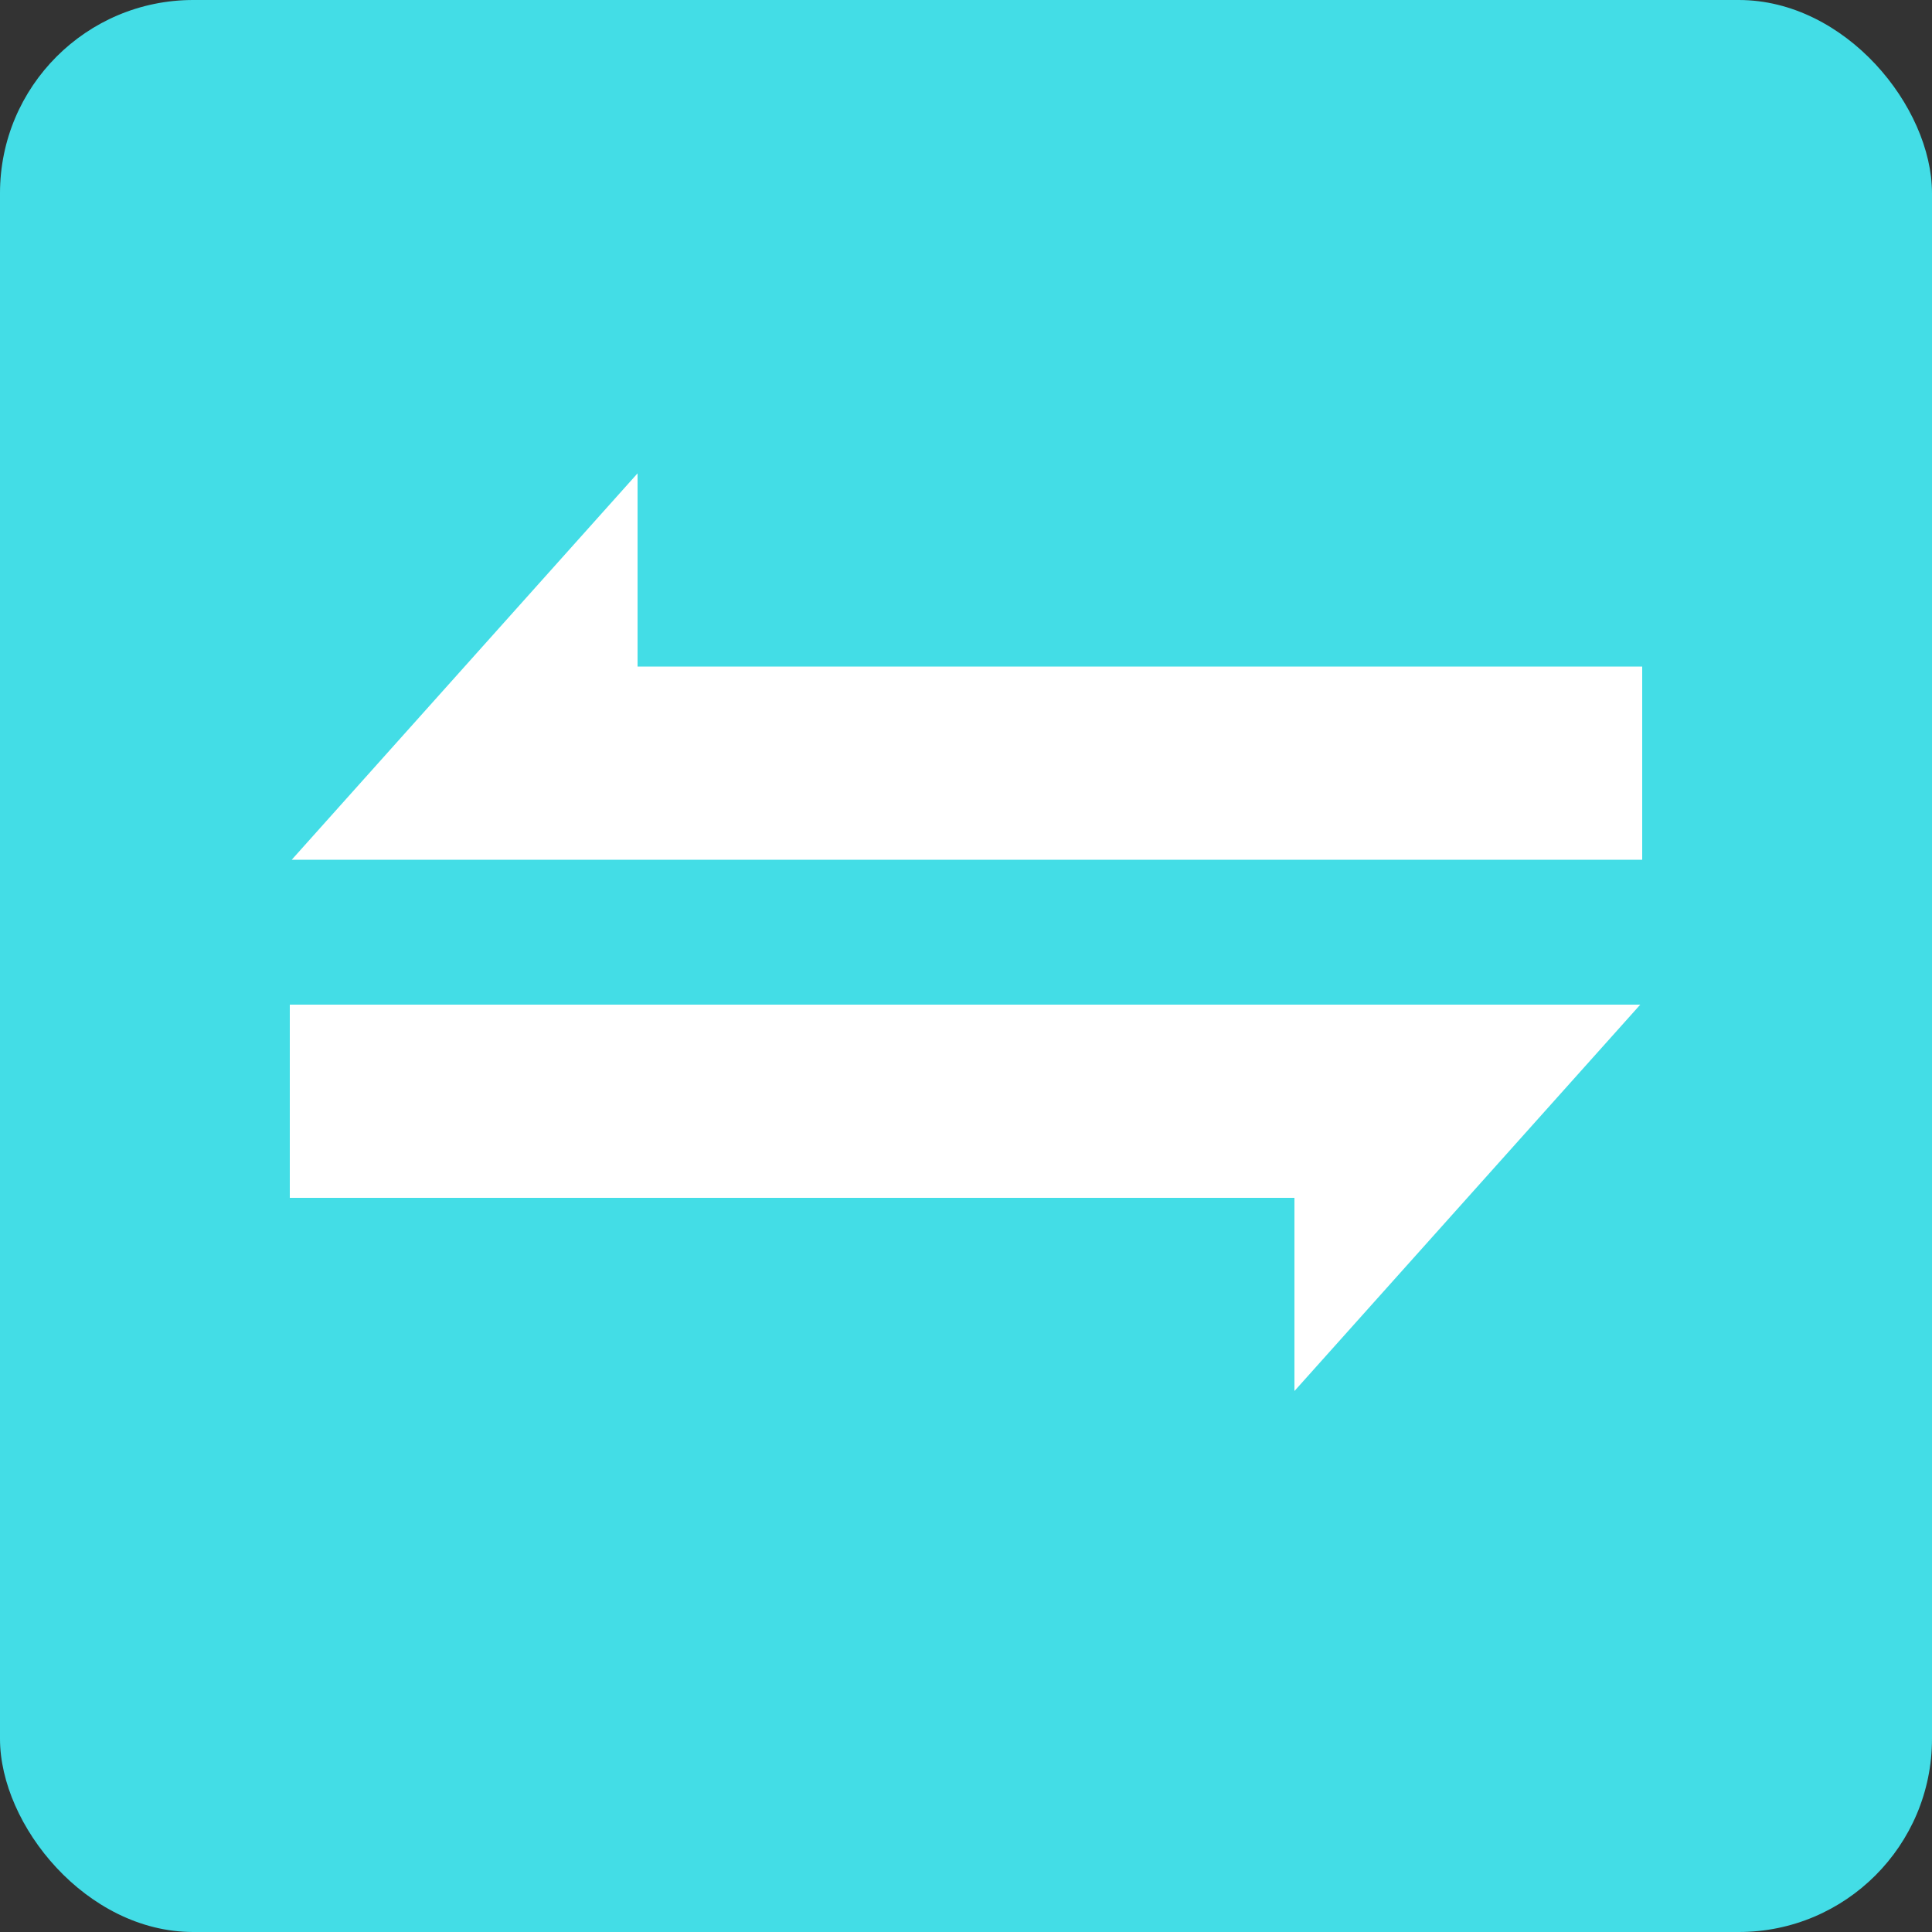 <svg id="Layer_1" data-name="Layer 1" xmlns="http://www.w3.org/2000/svg" viewBox="0 0 1000 1000"><rect x="0" y="0" width="1000" height="1000" fill="#333333" stroke="none"/><defs><style>.cls-1{fill:#43dde6;}.cls-2{fill:#fff;}</style></defs><title>Artboard 5</title><g id="Logo"><g id="bg_shape"><rect class="cls-1" width="1000" height="1000" rx="100" ry="100"/></g><g id="Sign"><g id="Left"><polygon class="cls-2" points="850 345 850 445 151 445 330 245 330 345 850 345"/></g><g id="Right"><polygon class="cls-2" points="150 620 150 520 849 520 670 720 670 620 150 620"/></g></g></g></svg>